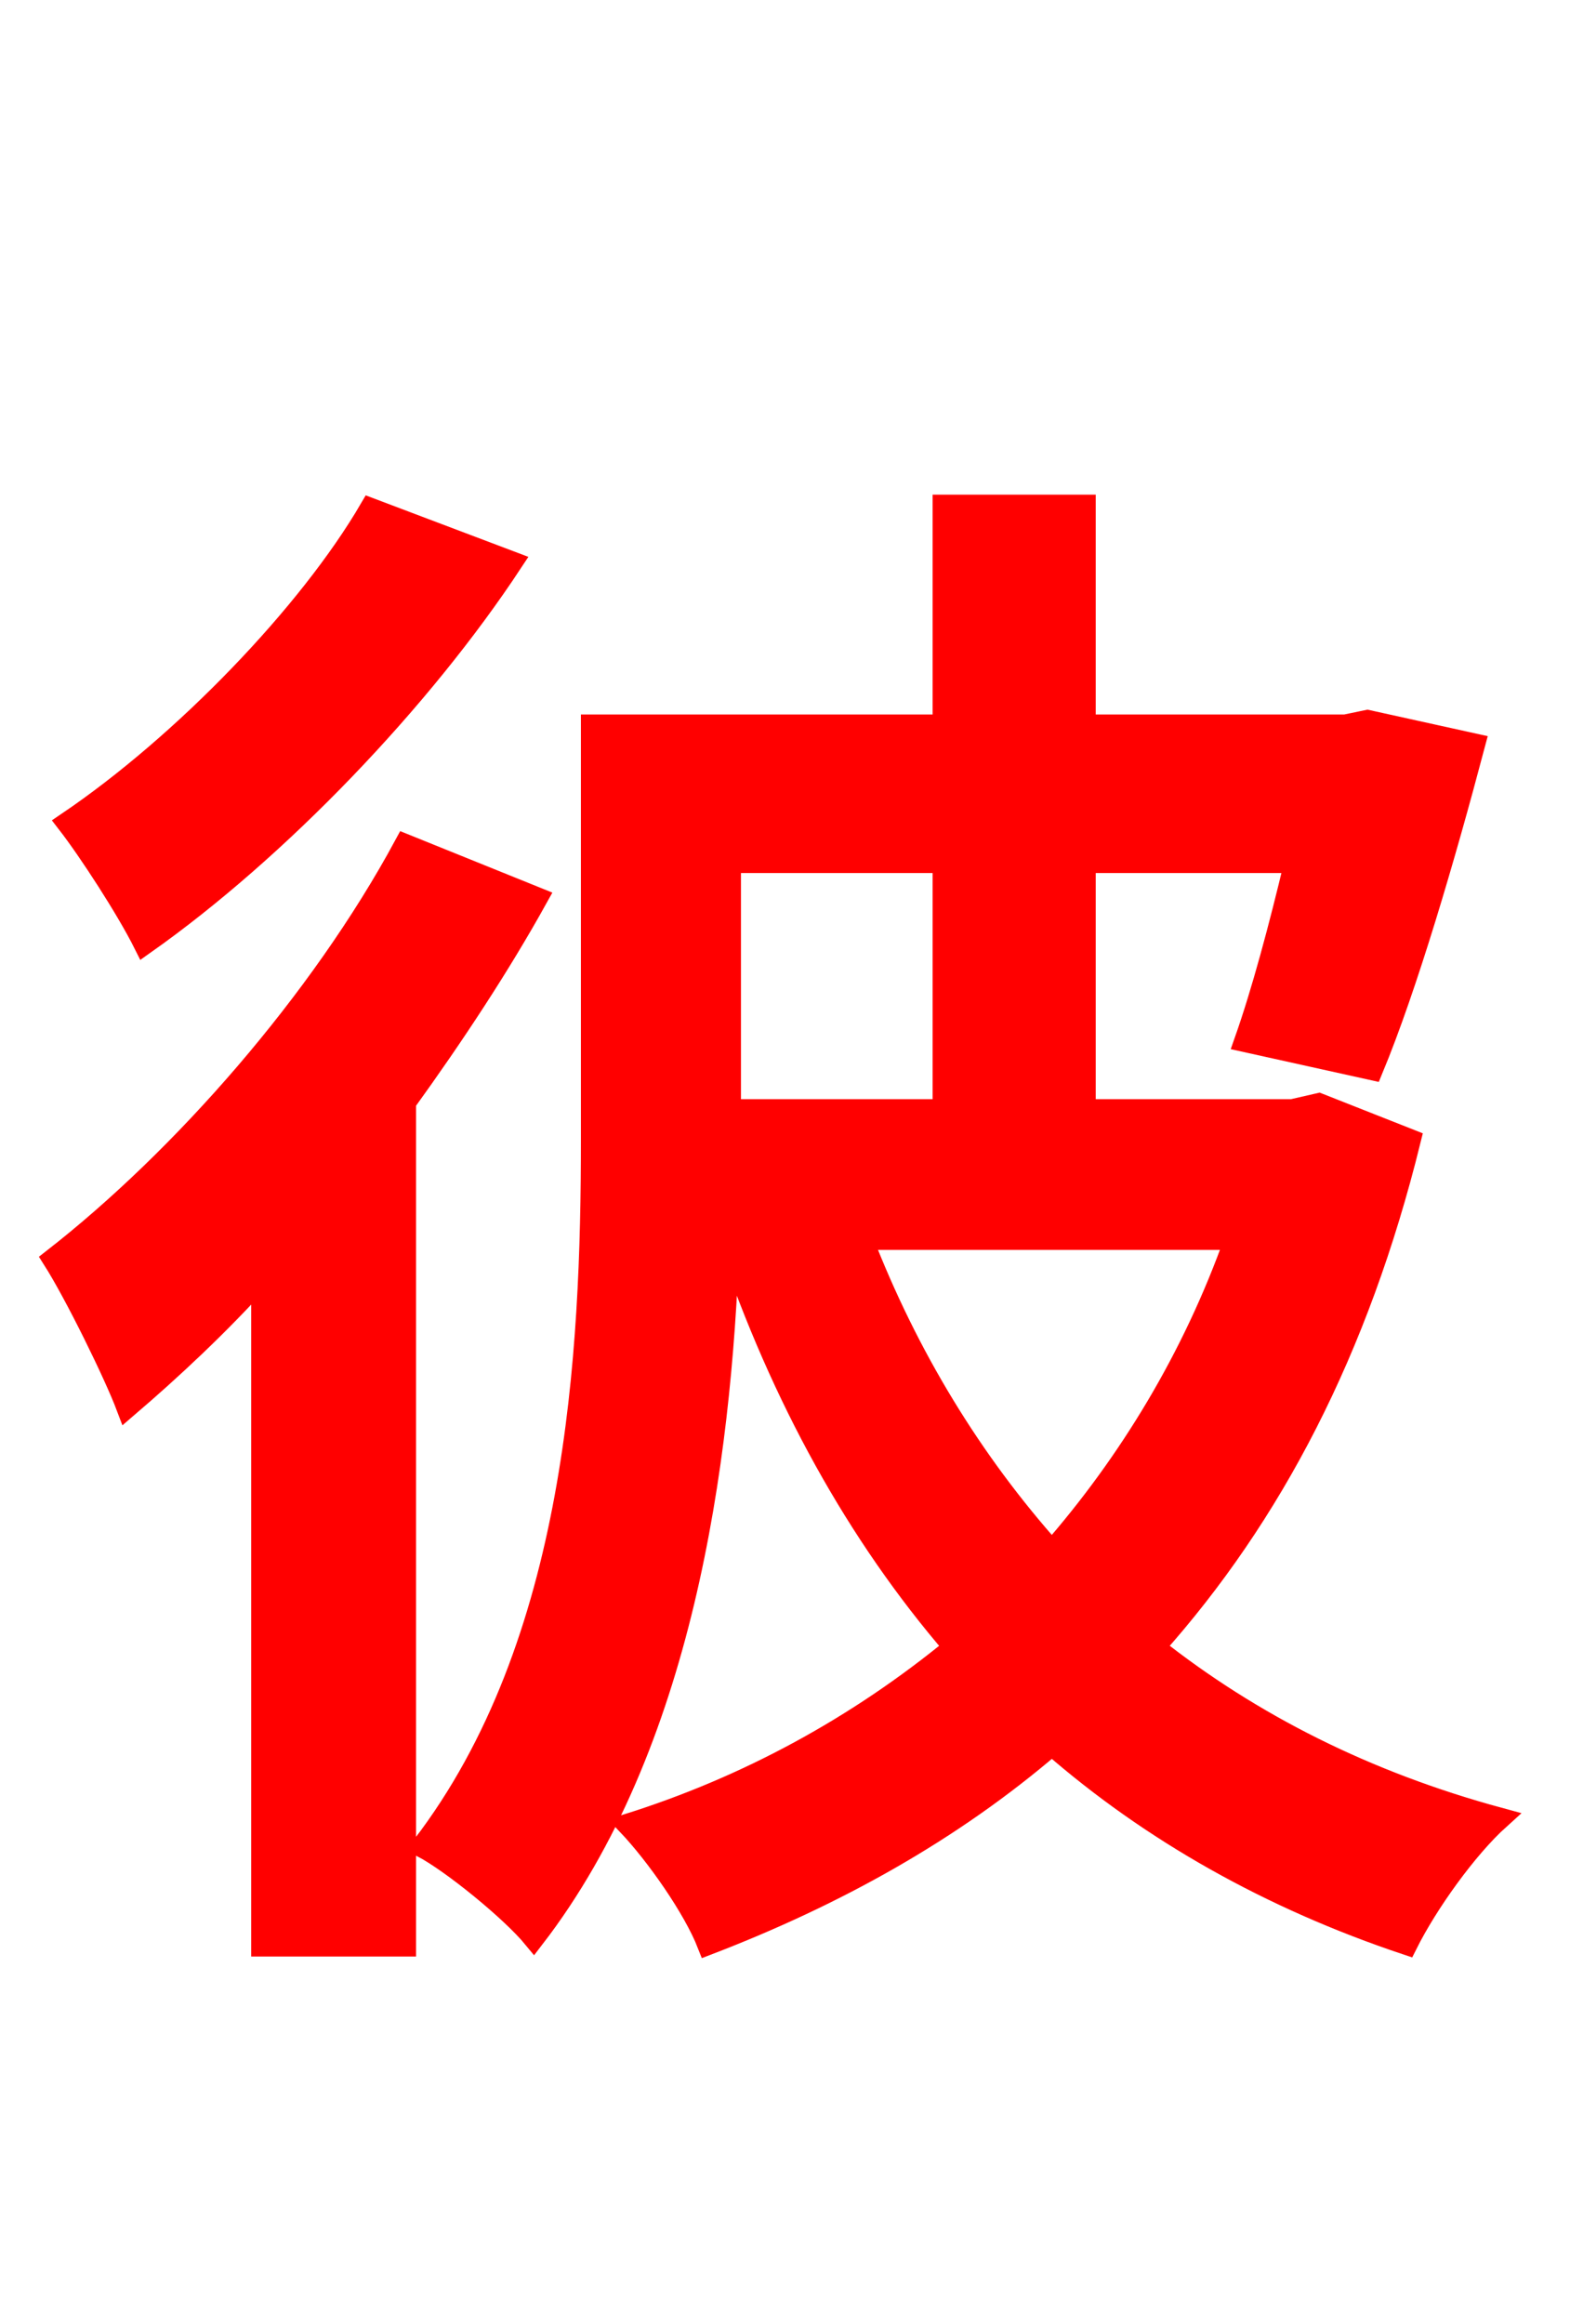 <svg xmlns="http://www.w3.org/2000/svg" xmlns:xlink="http://www.w3.org/1999/xlink" width="72" height="106.56"><path fill="red" stroke="red" d="M16.99 23.33C14.18 28.15 8.42 34.13 3.10 37.73C4.10 39.02 5.83 41.69 6.62 43.27C12.74 38.95 19.30 32.11 23.47 25.78ZM18.58 38.74C14.69 45.94 8.35 53.14 2.45 57.74C3.46 59.33 5.26 63.00 5.83 64.51C7.85 62.78 10.01 60.77 12.02 58.54L12.02 89.21L18.58 89.21L18.58 50.54C20.81 47.45 22.90 44.28 24.62 41.18ZM43.27 39.53L43.27 50.90L33.48 50.90L33.48 39.53ZM56.66 56.81C54.72 62.28 51.77 67.10 48.24 71.14C44.57 67.03 41.62 62.21 39.53 56.81ZM60.48 50.62L59.26 50.90L49.75 50.90L49.75 39.53L59.40 39.53C58.68 42.55 57.89 45.50 57.10 47.74L62.93 49.03C64.51 45.22 66.24 39.31 67.61 34.13L62.71 33.05L61.70 33.26L49.75 33.26L49.75 23.18L43.27 23.18L43.27 33.26L27.14 33.26L27.14 52.27C27.14 62.06 26.50 75.38 19.37 84.67C20.74 85.39 23.47 87.62 24.48 88.85C31.25 80.06 33.05 67.18 33.41 56.88C35.86 64.08 39.31 70.34 43.78 75.53C39.31 79.20 34.27 81.94 28.80 83.66C30.10 85.03 31.82 87.48 32.47 89.14C38.30 86.90 43.63 83.95 48.24 79.99C52.78 83.95 58.25 87.05 64.51 89.14C65.45 87.26 67.25 84.74 68.76 83.38C62.64 81.72 57.38 79.06 52.92 75.53C58.32 69.48 62.28 61.92 64.66 52.27Z"/></svg>
